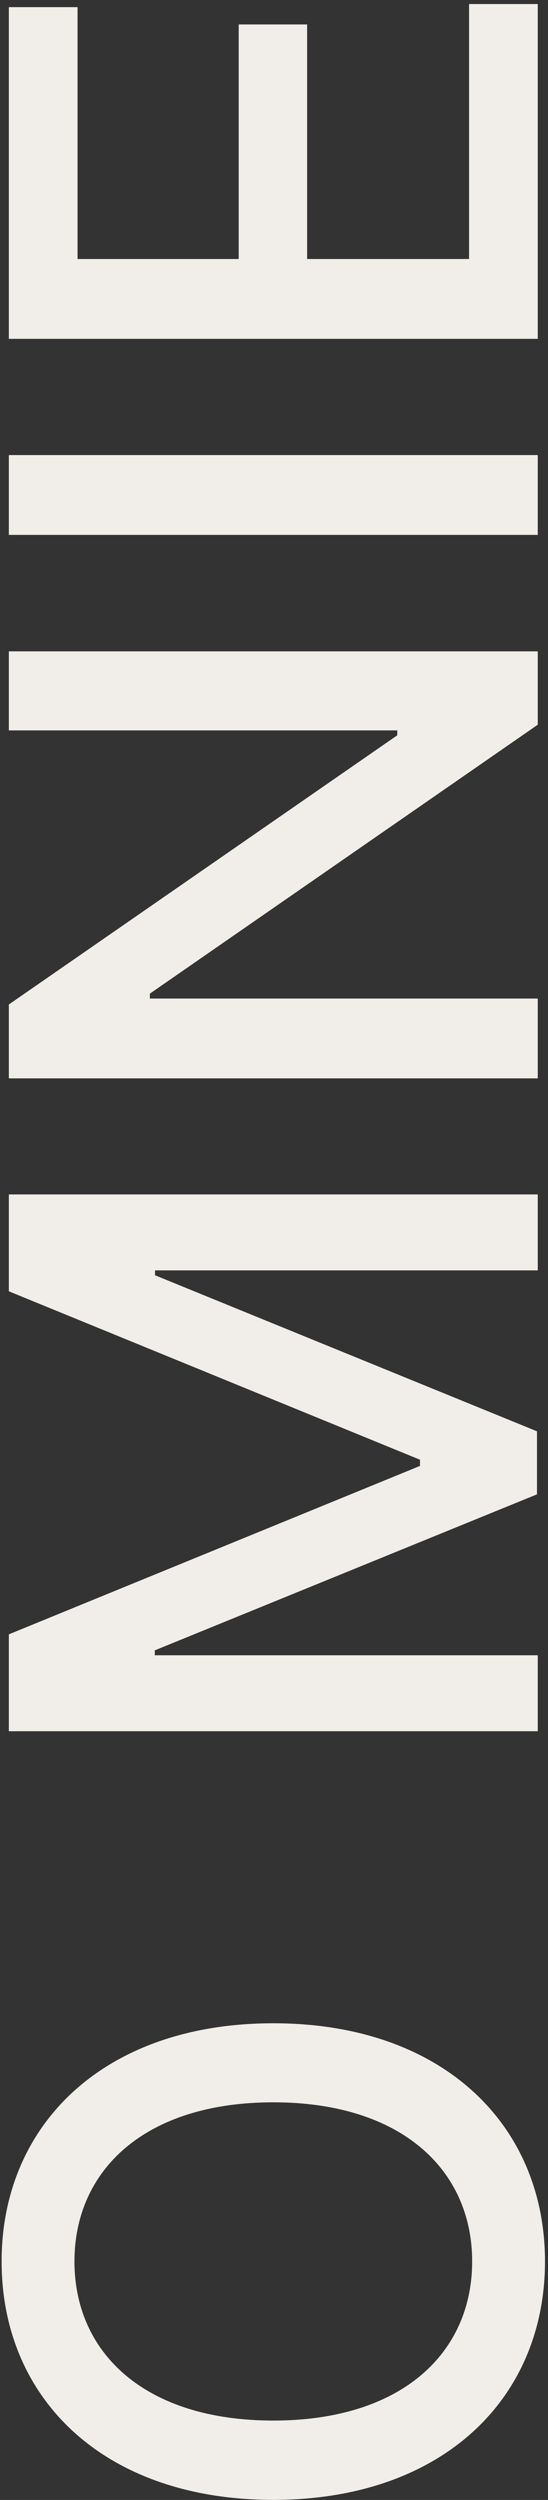<svg width="107" height="488" viewBox="0 0 107 488" fill="none" xmlns="http://www.w3.org/2000/svg">
<rect x="0" y="0" width="107" height="488" fill="#333333" stroke="none"/>
<path d="M53.364 394.946C20.334 394.946 0.315 414.713 0.315 441.439C0.315 468.266 20.334 487.982 53.364 487.982C86.342 487.982 106.412 468.266 106.412 441.439C106.412 414.713 86.393 394.946 53.364 394.946ZM53.364 410.376C78.526 410.376 92.192 423.689 92.192 441.439C92.192 459.239 78.526 472.501 53.364 472.501C28.201 472.501 14.536 459.239 14.536 441.439C14.536 423.689 28.201 410.376 53.364 410.376ZM1.727 337.939H105V323.114H30.218V322.156L104.849 291.699V279.395L30.268 248.937V247.979H105V233.154H1.727V252.064L82.006 284.941V286.152L1.727 319.029L1.727 337.939ZM1.727 127.145V142.576H77.568V143.534L1.727 196.078L1.727 210.5H105V194.918H29.26V193.96L105 141.466V127.145H1.727ZM1.727 88.834L1.727 104.416H105V88.834H1.727ZM105 66.142V0.79H91.587V50.561H59.969V4.774H46.606V50.561H15.141V1.395H1.727V66.142H105Z" fill="#F1EEEA"/>
</svg>
